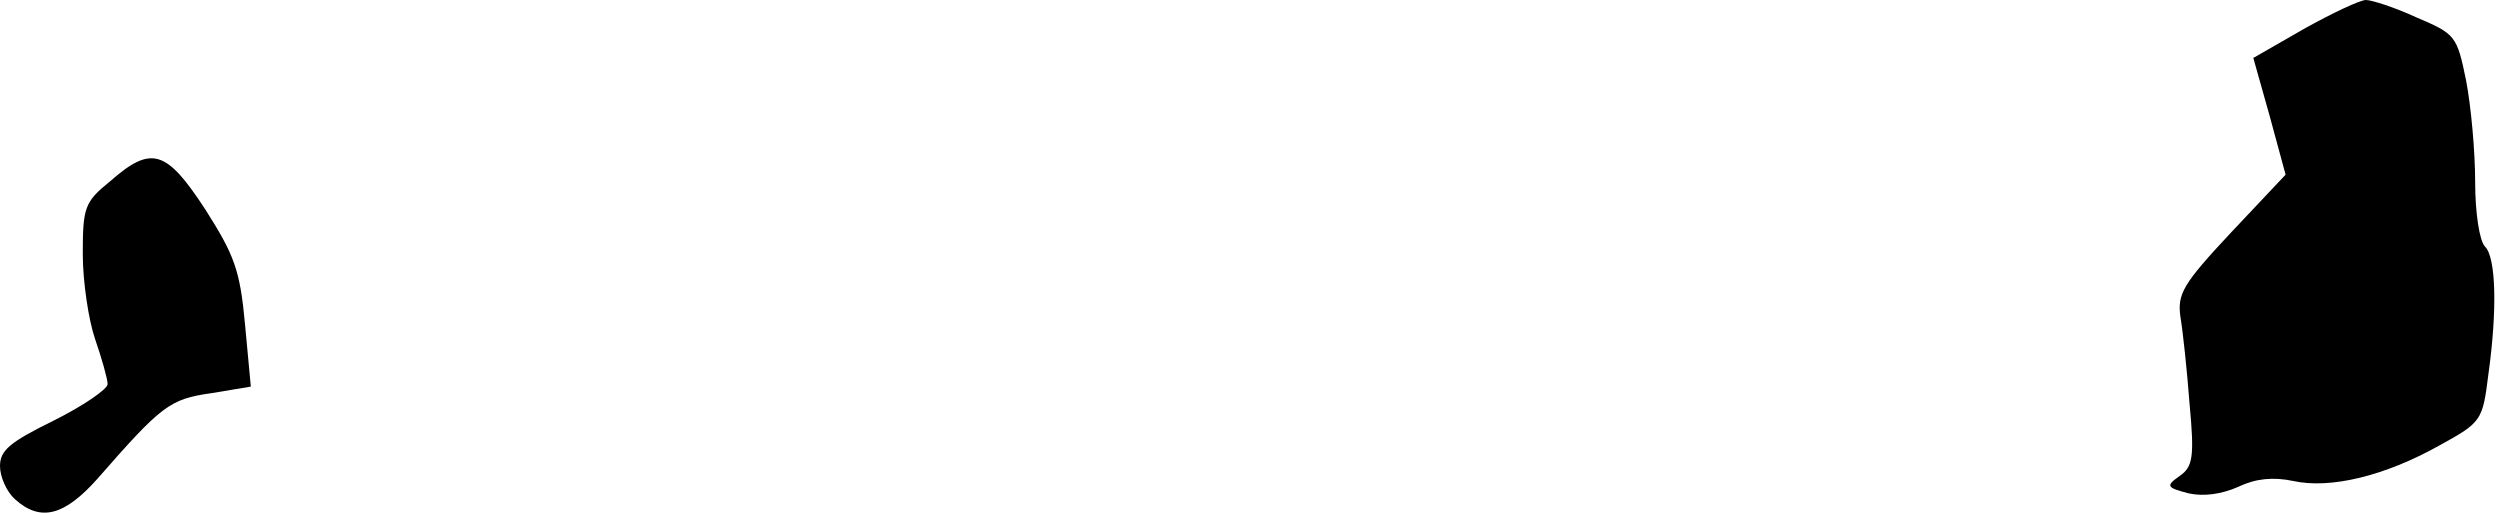 <?xml version="1.0" standalone="no"?>
<!DOCTYPE svg PUBLIC "-//W3C//DTD SVG 20010904//EN"
 "http://www.w3.org/TR/2001/REC-SVG-20010904/DTD/svg10.dtd">
<svg version="1.0" xmlns="http://www.w3.org/2000/svg"
 width="302pt" height="62pt" viewBox="0 0 302 62"
 preserveAspectRatio="xMidYMid meet">
<g transform="translate(0,62) scale(0.1,-0.1)"
fill="#000000" stroke="none">
<path fill="#000000" stroke="none" d="M2783 585 l-61 -35 20 -71 19 -70 -66
-70 c-58 -62 -65 -74 -61 -102 3 -18 8 -65 11 -105 6 -64 4 -76 -12 -87 -17
-12 -16 -14 11 -21 18 -4 40 -1 60 8 21 10 42 12 66 7 45 -10 111 6 177 43 51
28 52 30 59 86 11 79 9 141 -4 154 -7 7 -12 42 -12 78 0 37 -5 92 -11 123 -11
54 -13 56 -60 76 -26 12 -54 21 -61 21 -7 0 -41 -16 -75 -35z"/>
<path fill="#000000" stroke="none" d="M133 401 c-31 -25 -33 -32 -33 -88 0
-33 7 -80 15 -103 8 -23 15 -48 15 -54 0 -6 -29 -26 -65 -44 -53 -26 -65 -36
-65 -55 0 -13 8 -31 18 -40 31 -28 60 -20 100 25 77 88 87 96 137 103 l48 8
-7 75 c-6 66 -13 84 -48 139 -47 72 -65 78 -115 34z"/>
</g>
</svg>

